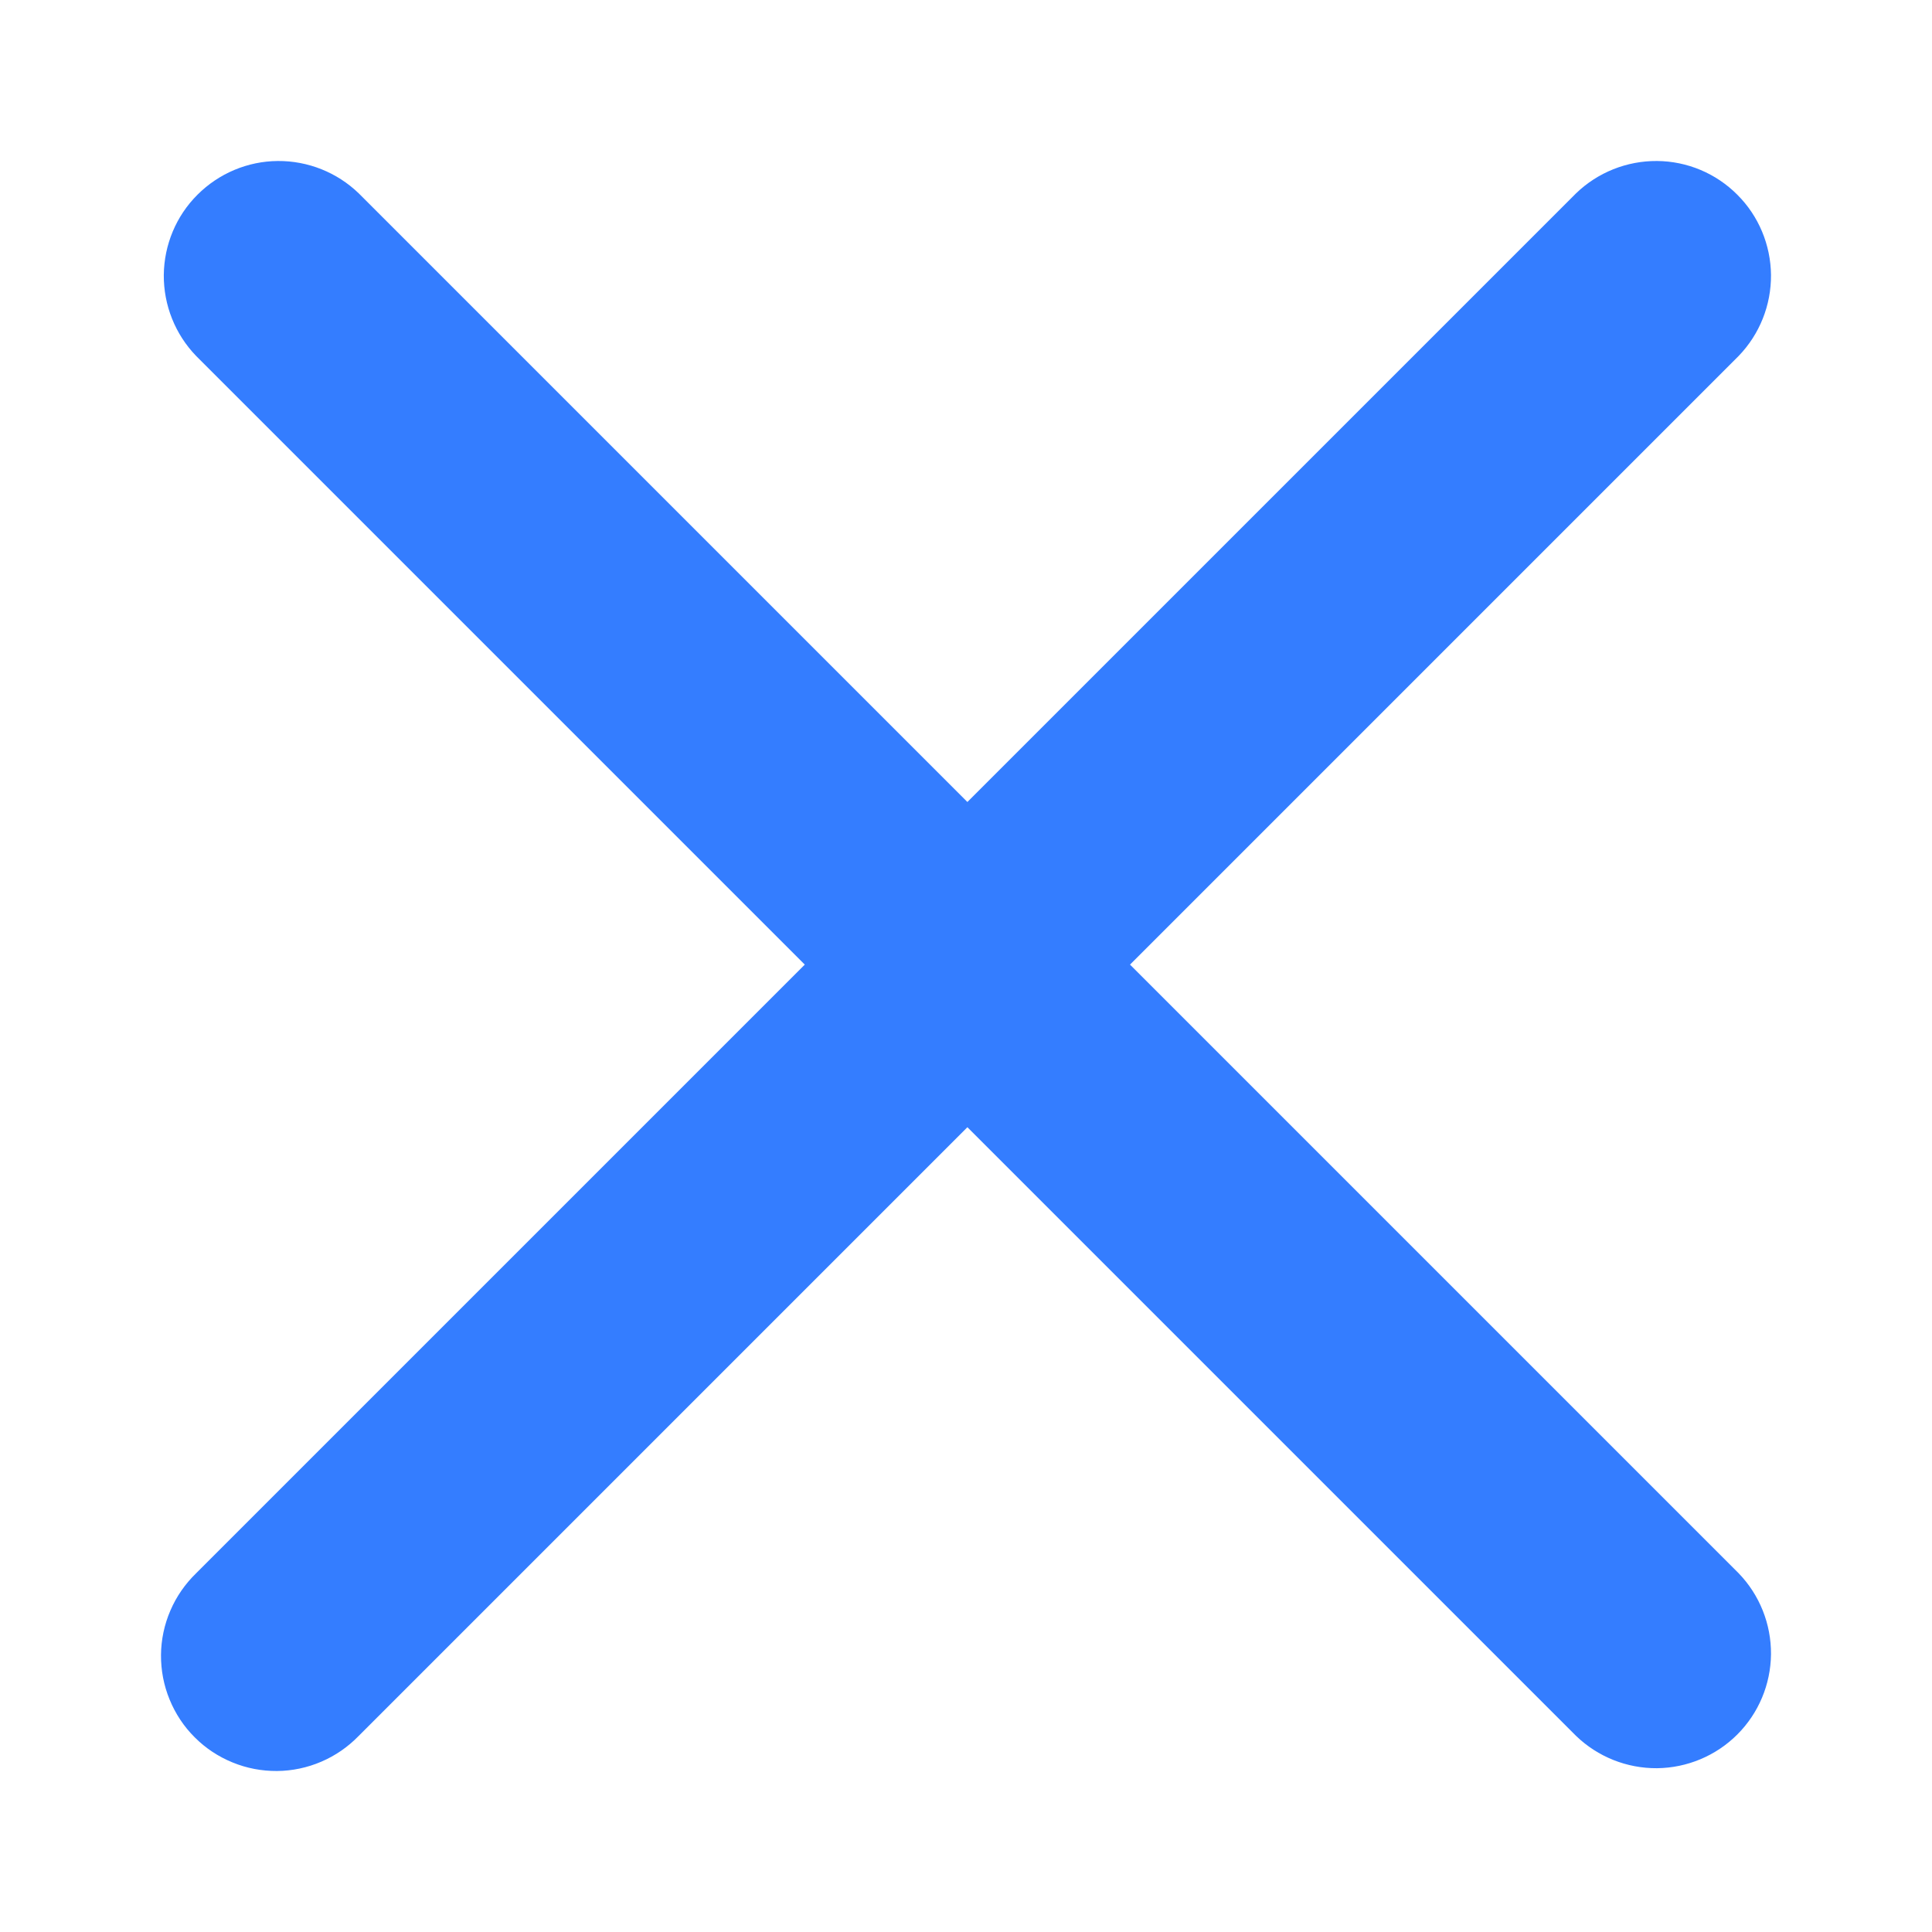 <svg width="18" height="18" viewBox="0 0 18 18" fill="none" xmlns="http://www.w3.org/2000/svg">
<path fill-rule="evenodd" clip-rule="evenodd" d="M3.342 1.801C3.14 1.606 2.869 1.498 2.588 1.5C2.308 1.502 2.039 1.615 1.84 1.814C1.641 2.012 1.529 2.281 1.526 2.562C1.524 2.843 1.632 3.114 1.827 3.316L7.498 8.987L1.827 14.658C1.725 14.757 1.643 14.875 1.587 15.006C1.531 15.136 1.501 15.277 1.5 15.419C1.499 15.562 1.526 15.703 1.58 15.834C1.634 15.966 1.713 16.086 1.814 16.186C1.914 16.287 2.034 16.366 2.166 16.42C2.297 16.474 2.438 16.501 2.581 16.5C2.723 16.499 2.864 16.469 2.994 16.413C3.125 16.357 3.243 16.275 3.342 16.173L9.013 10.502L14.684 16.173C14.886 16.368 15.157 16.476 15.438 16.474C15.719 16.471 15.988 16.358 16.186 16.16C16.385 15.961 16.497 15.693 16.5 15.412C16.502 15.131 16.394 14.86 16.199 14.658L10.528 8.987L16.199 3.316C16.394 3.114 16.502 2.843 16.5 2.562C16.497 2.281 16.385 2.012 16.186 1.814C15.988 1.615 15.719 1.502 15.438 1.5C15.157 1.498 14.886 1.606 14.684 1.801L9.013 7.472L3.342 1.801Z" fill="#347DFF"/>
</svg>
